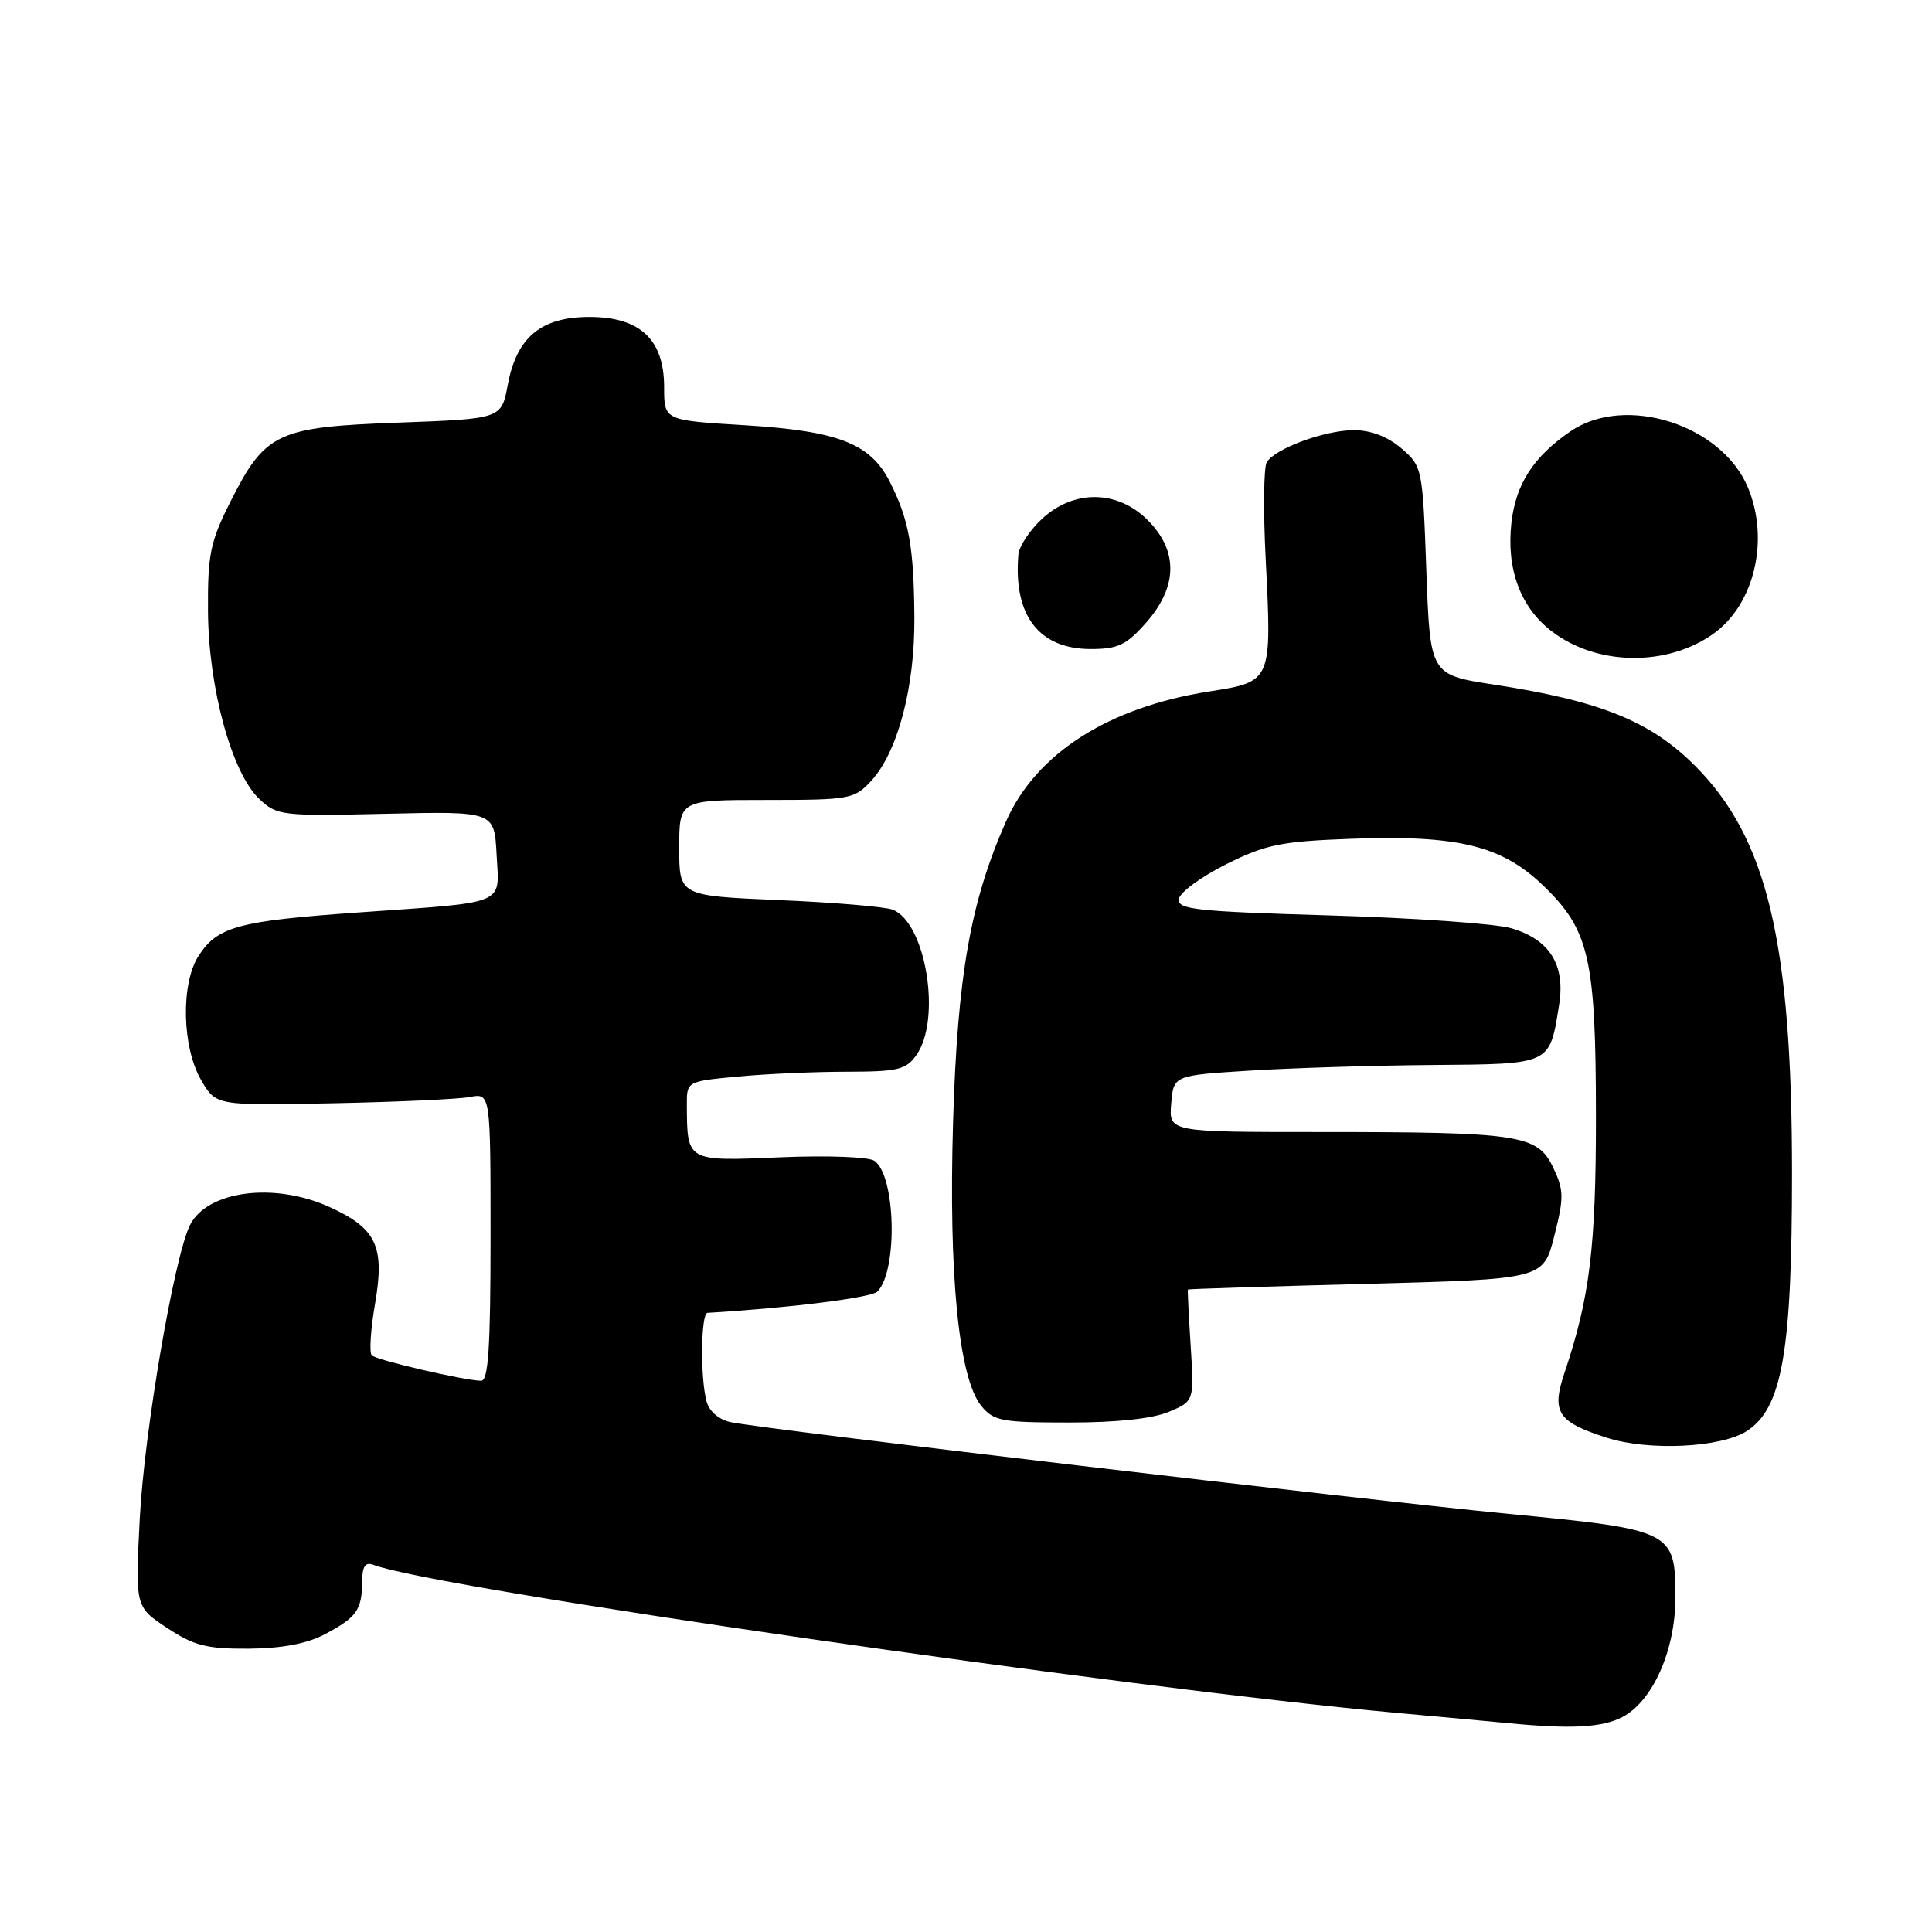 <?xml version="1.0" encoding="UTF-8" standalone="no"?>
<!DOCTYPE svg PUBLIC "-//W3C//DTD SVG 1.1//EN" "http://www.w3.org/Graphics/SVG/1.1/DTD/svg11.dtd" >
<svg xmlns="http://www.w3.org/2000/svg" xmlns:xlink="http://www.w3.org/1999/xlink" version="1.1" viewBox="0 0 256 256">
 <g >
 <path fill="currentColor"
d=" M 214.95 227.53 C 218.99 225.44 222.00 218.67 222.00 211.68 C 222.00 202.87 221.66 202.69 199.94 200.60 C 180.30 198.70 101.30 189.39 96.85 188.45 C 95.25 188.11 93.97 187.02 93.62 185.69 C 92.77 182.53 92.87 174.01 93.75 173.96 C 104.36 173.34 115.44 171.96 116.25 171.15 C 118.98 168.42 118.70 155.78 115.86 153.81 C 115.10 153.29 109.56 153.08 103.34 153.35 C 90.93 153.88 91.05 153.94 91.01 146.39 C 91.00 143.29 91.00 143.29 97.75 142.65 C 101.46 142.30 107.96 142.01 112.19 142.01 C 119.01 142.00 120.06 141.75 121.44 139.78 C 124.78 135.02 122.68 122.27 118.29 120.54 C 117.30 120.15 110.54 119.58 103.25 119.27 C 90.00 118.70 90.00 118.70 90.00 112.35 C 90.00 106.00 90.00 106.00 101.55 106.00 C 112.58 106.00 113.20 105.89 115.41 103.50 C 118.94 99.69 121.22 91.11 121.16 81.84 C 121.09 72.45 120.45 68.88 117.93 63.89 C 115.33 58.75 111.12 57.11 98.59 56.34 C 88.00 55.70 88.00 55.70 88.00 51.30 C 88.00 44.99 84.82 42.00 78.10 42.00 C 71.68 42.00 68.45 44.69 67.28 51.00 C 66.44 55.50 66.44 55.50 52.79 56.00 C 36.67 56.59 35.15 57.31 30.50 66.54 C 27.85 71.81 27.51 73.48 27.56 81.00 C 27.63 91.18 30.71 102.44 34.37 105.88 C 36.71 108.08 37.35 108.15 51.15 107.83 C 65.50 107.50 65.50 107.50 65.80 113.22 C 66.16 120.04 67.49 119.49 47.43 120.91 C 31.57 122.04 28.85 122.77 26.34 126.61 C 23.93 130.29 24.10 138.78 26.68 143.17 C 28.64 146.50 28.64 146.50 44.07 146.19 C 52.56 146.02 60.74 145.65 62.25 145.36 C 65.00 144.84 65.00 144.84 65.00 163.92 C 65.00 178.54 64.71 182.99 63.75 182.96 C 61.38 182.90 49.89 180.22 49.26 179.59 C 48.91 179.24 49.11 176.16 49.70 172.73 C 51.01 165.15 49.88 162.76 43.67 159.94 C 36.33 156.60 27.43 157.77 25.16 162.36 C 23.07 166.60 19.11 189.75 18.52 201.21 C 17.92 212.92 17.92 212.92 22.14 215.71 C 25.71 218.07 27.38 218.49 32.93 218.46 C 37.32 218.43 40.66 217.80 43.00 216.57 C 47.25 214.33 47.96 213.33 47.98 209.64 C 48.00 207.54 48.39 206.94 49.48 207.35 C 57.51 210.44 148.97 223.67 185.00 226.96 C 191.32 227.53 198.07 228.16 200.00 228.34 C 208.20 229.13 212.27 228.91 214.95 227.53 Z  M 231.51 189.59 C 236.15 186.55 237.45 179.05 237.45 155.50 C 237.45 124.83 234.16 111.03 224.57 101.44 C 218.69 95.56 212.05 92.88 198.00 90.72 C 189.50 89.42 189.50 89.42 189.00 75.62 C 188.51 62.01 188.46 61.79 185.69 59.41 C 183.89 57.86 181.64 57.00 179.41 57.00 C 175.57 57.00 168.97 59.42 167.85 61.25 C 167.45 61.90 167.38 67.66 167.71 74.07 C 168.53 90.40 168.56 90.31 160.19 91.63 C 146.83 93.73 137.28 99.85 133.30 108.85 C 128.59 119.50 126.87 129.25 126.29 148.57 C 125.68 168.87 127.03 182.58 130.01 186.27 C 131.65 188.29 132.69 188.49 141.66 188.49 C 147.93 188.50 152.72 187.98 154.87 187.08 C 158.24 185.66 158.24 185.66 157.77 178.33 C 157.51 174.30 157.35 170.94 157.40 170.87 C 157.46 170.79 168.07 170.46 181.00 170.12 C 204.50 169.50 204.50 169.50 205.95 163.78 C 207.25 158.65 207.23 157.70 205.79 154.68 C 203.72 150.35 201.40 150.00 174.80 150.00 C 154.88 150.00 154.88 150.00 155.19 146.25 C 155.50 142.50 155.50 142.50 165.50 141.87 C 171.00 141.52 181.90 141.18 189.71 141.12 C 205.65 140.99 205.31 141.14 206.59 133.14 C 207.44 127.85 205.34 124.49 200.26 123.00 C 198.19 122.39 187.37 121.63 176.21 121.30 C 158.35 120.77 155.95 120.51 156.21 119.10 C 156.37 118.22 159.19 116.16 162.47 114.52 C 167.71 111.90 169.74 111.49 178.90 111.15 C 193.15 110.62 198.95 112.02 204.48 117.34 C 210.60 123.23 211.46 126.99 211.47 148.00 C 211.47 165.24 210.66 171.92 207.33 181.82 C 205.54 187.13 206.36 188.40 212.88 190.50 C 218.49 192.30 228.09 191.83 231.51 189.59 Z  M 227.03 83.98 C 232.47 80.10 234.50 71.52 231.61 64.60 C 228.12 56.24 215.32 52.20 208.09 57.16 C 203.18 60.53 200.85 64.14 200.27 69.27 C 199.58 75.42 201.47 80.50 205.65 83.68 C 211.62 88.23 220.87 88.36 227.03 83.98 Z  M 151.90 82.47 C 156.07 77.71 156.13 72.98 152.08 68.92 C 148.07 64.91 142.28 64.84 138.07 68.75 C 136.44 70.26 135.03 72.40 134.94 73.50 C 134.26 81.56 137.67 86.00 144.53 86.00 C 148.16 86.00 149.26 85.47 151.90 82.47 Z "/>
</g>
</svg>